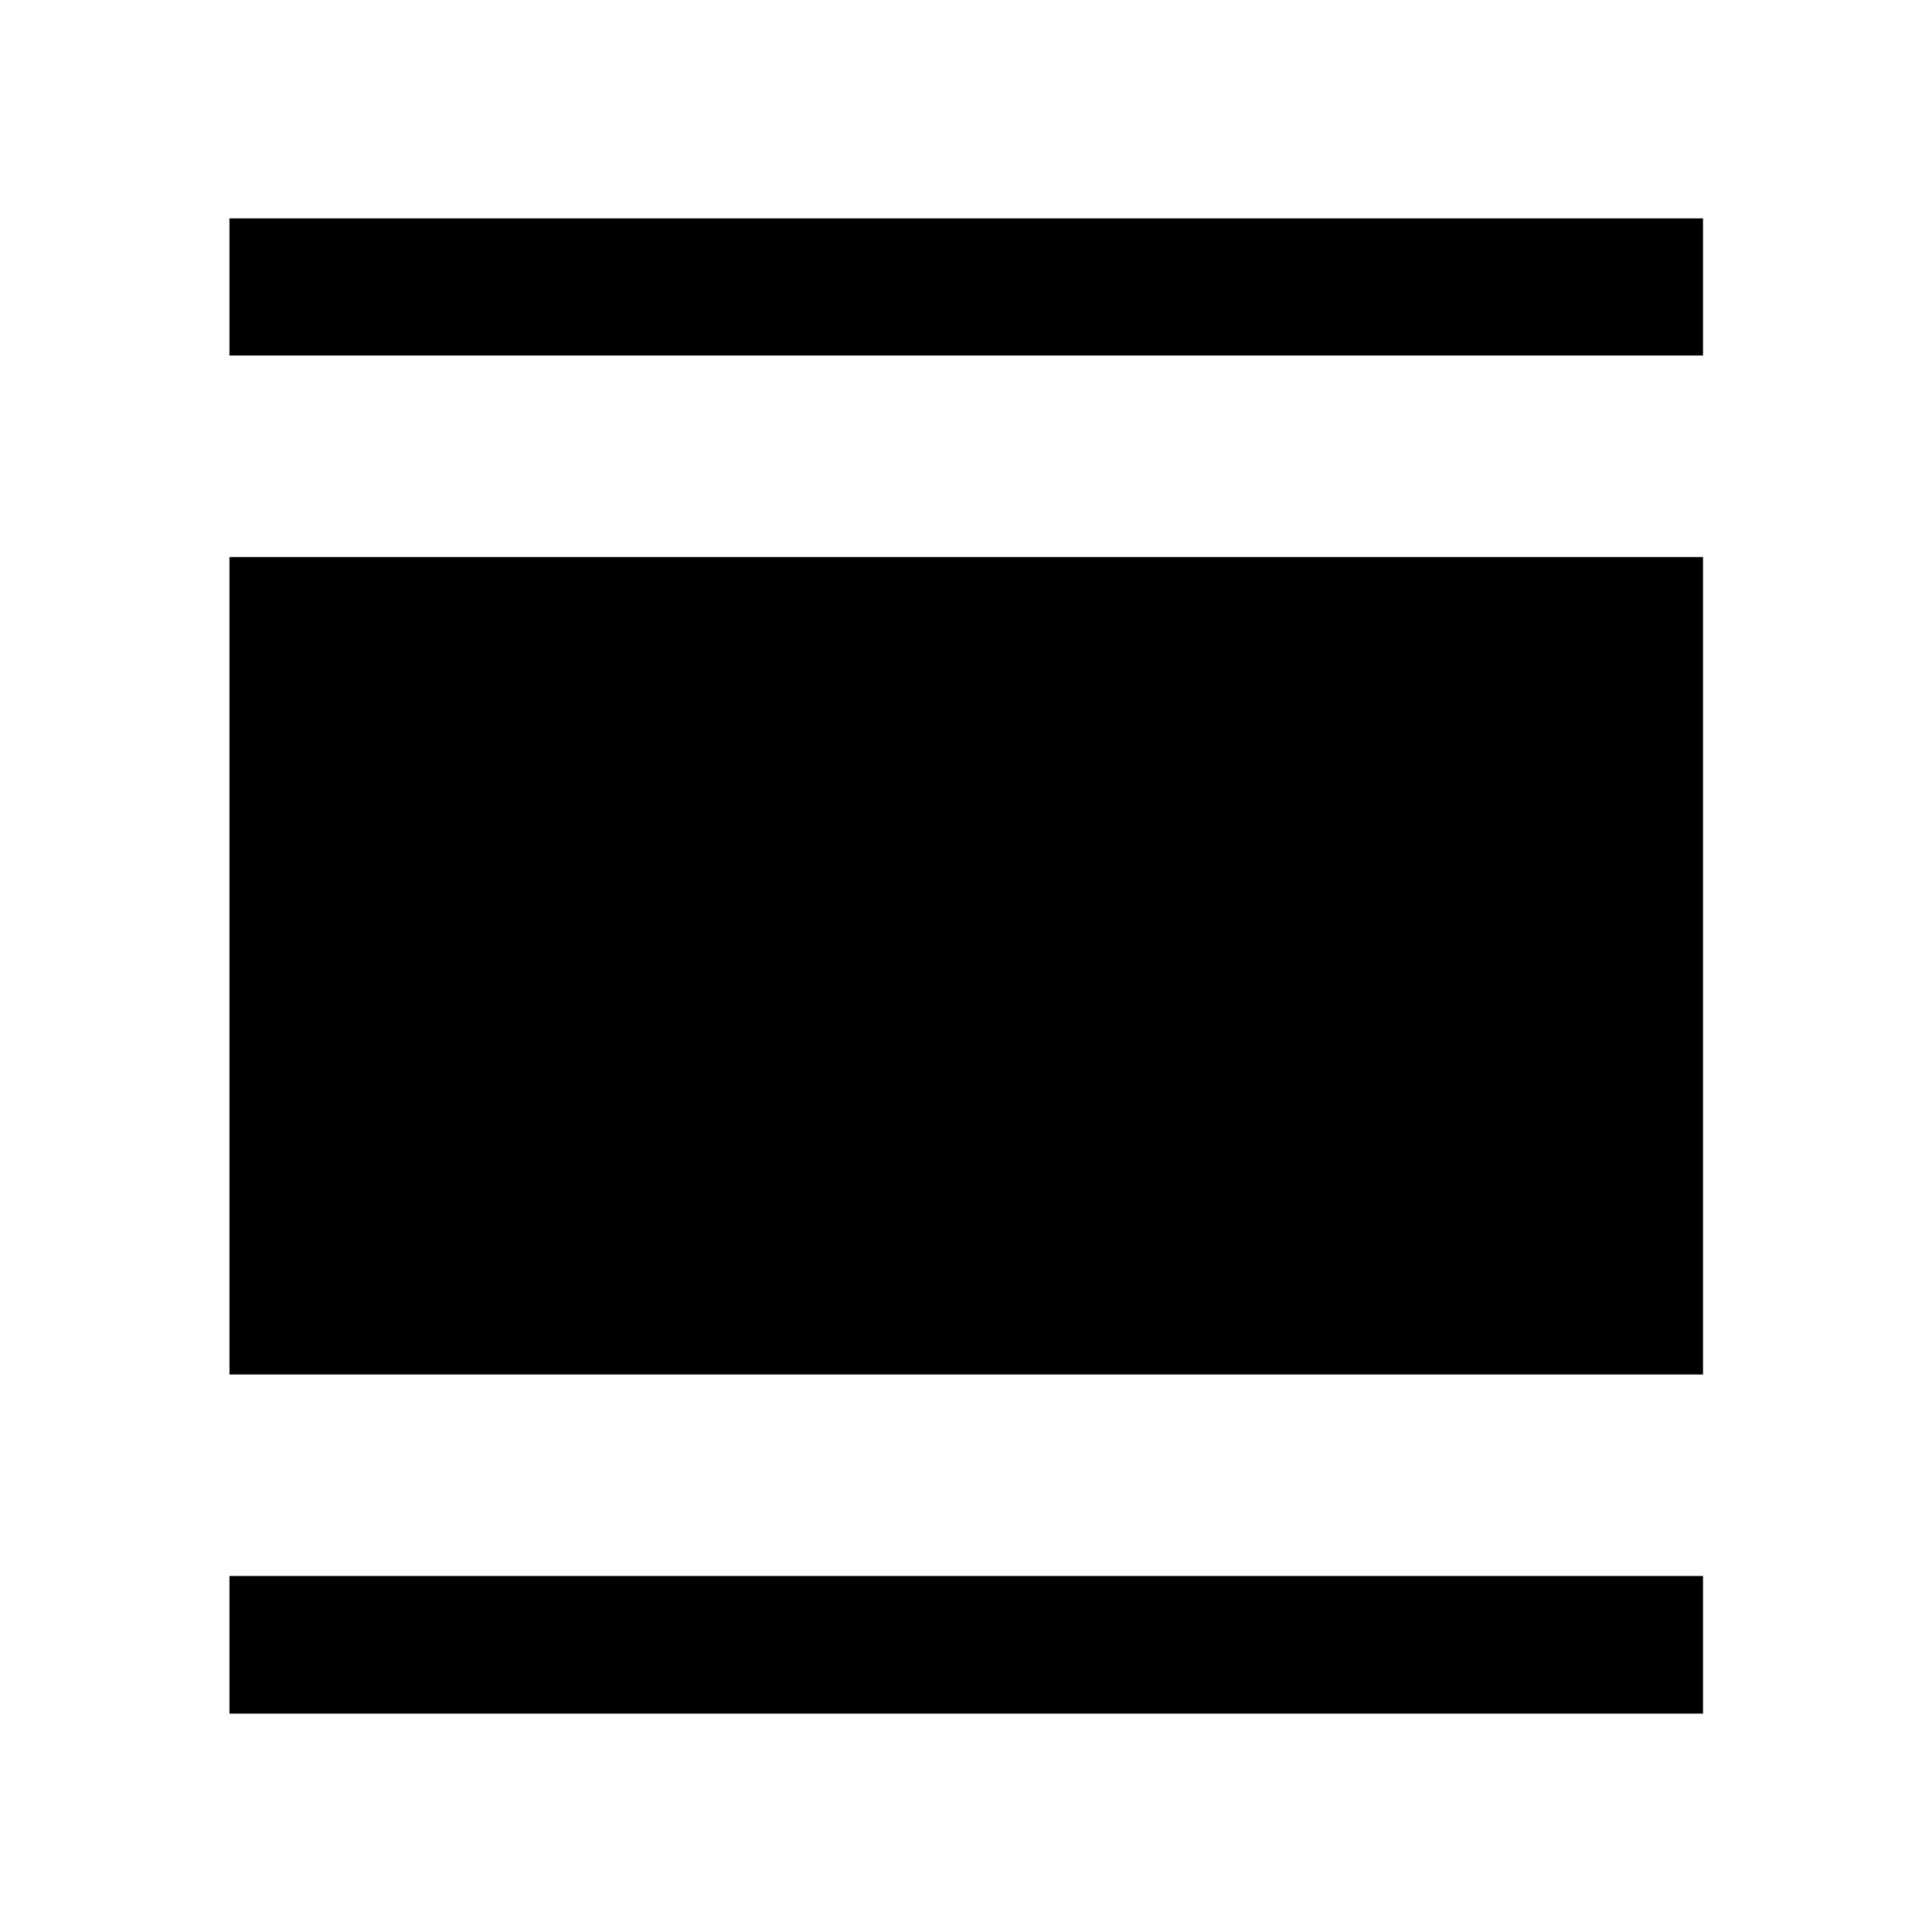 <svg xmlns="http://www.w3.org/2000/svg" width="48" height="48" viewBox="0 -960 960 960"><path d="M114.02-108.52v-68.37h732.2v68.37h-732.2Zm0-168.5v-406.2h732.2v406.2h-732.2Zm0-506.33v-68.13h732.2v68.13h-732.2Z"/></svg>